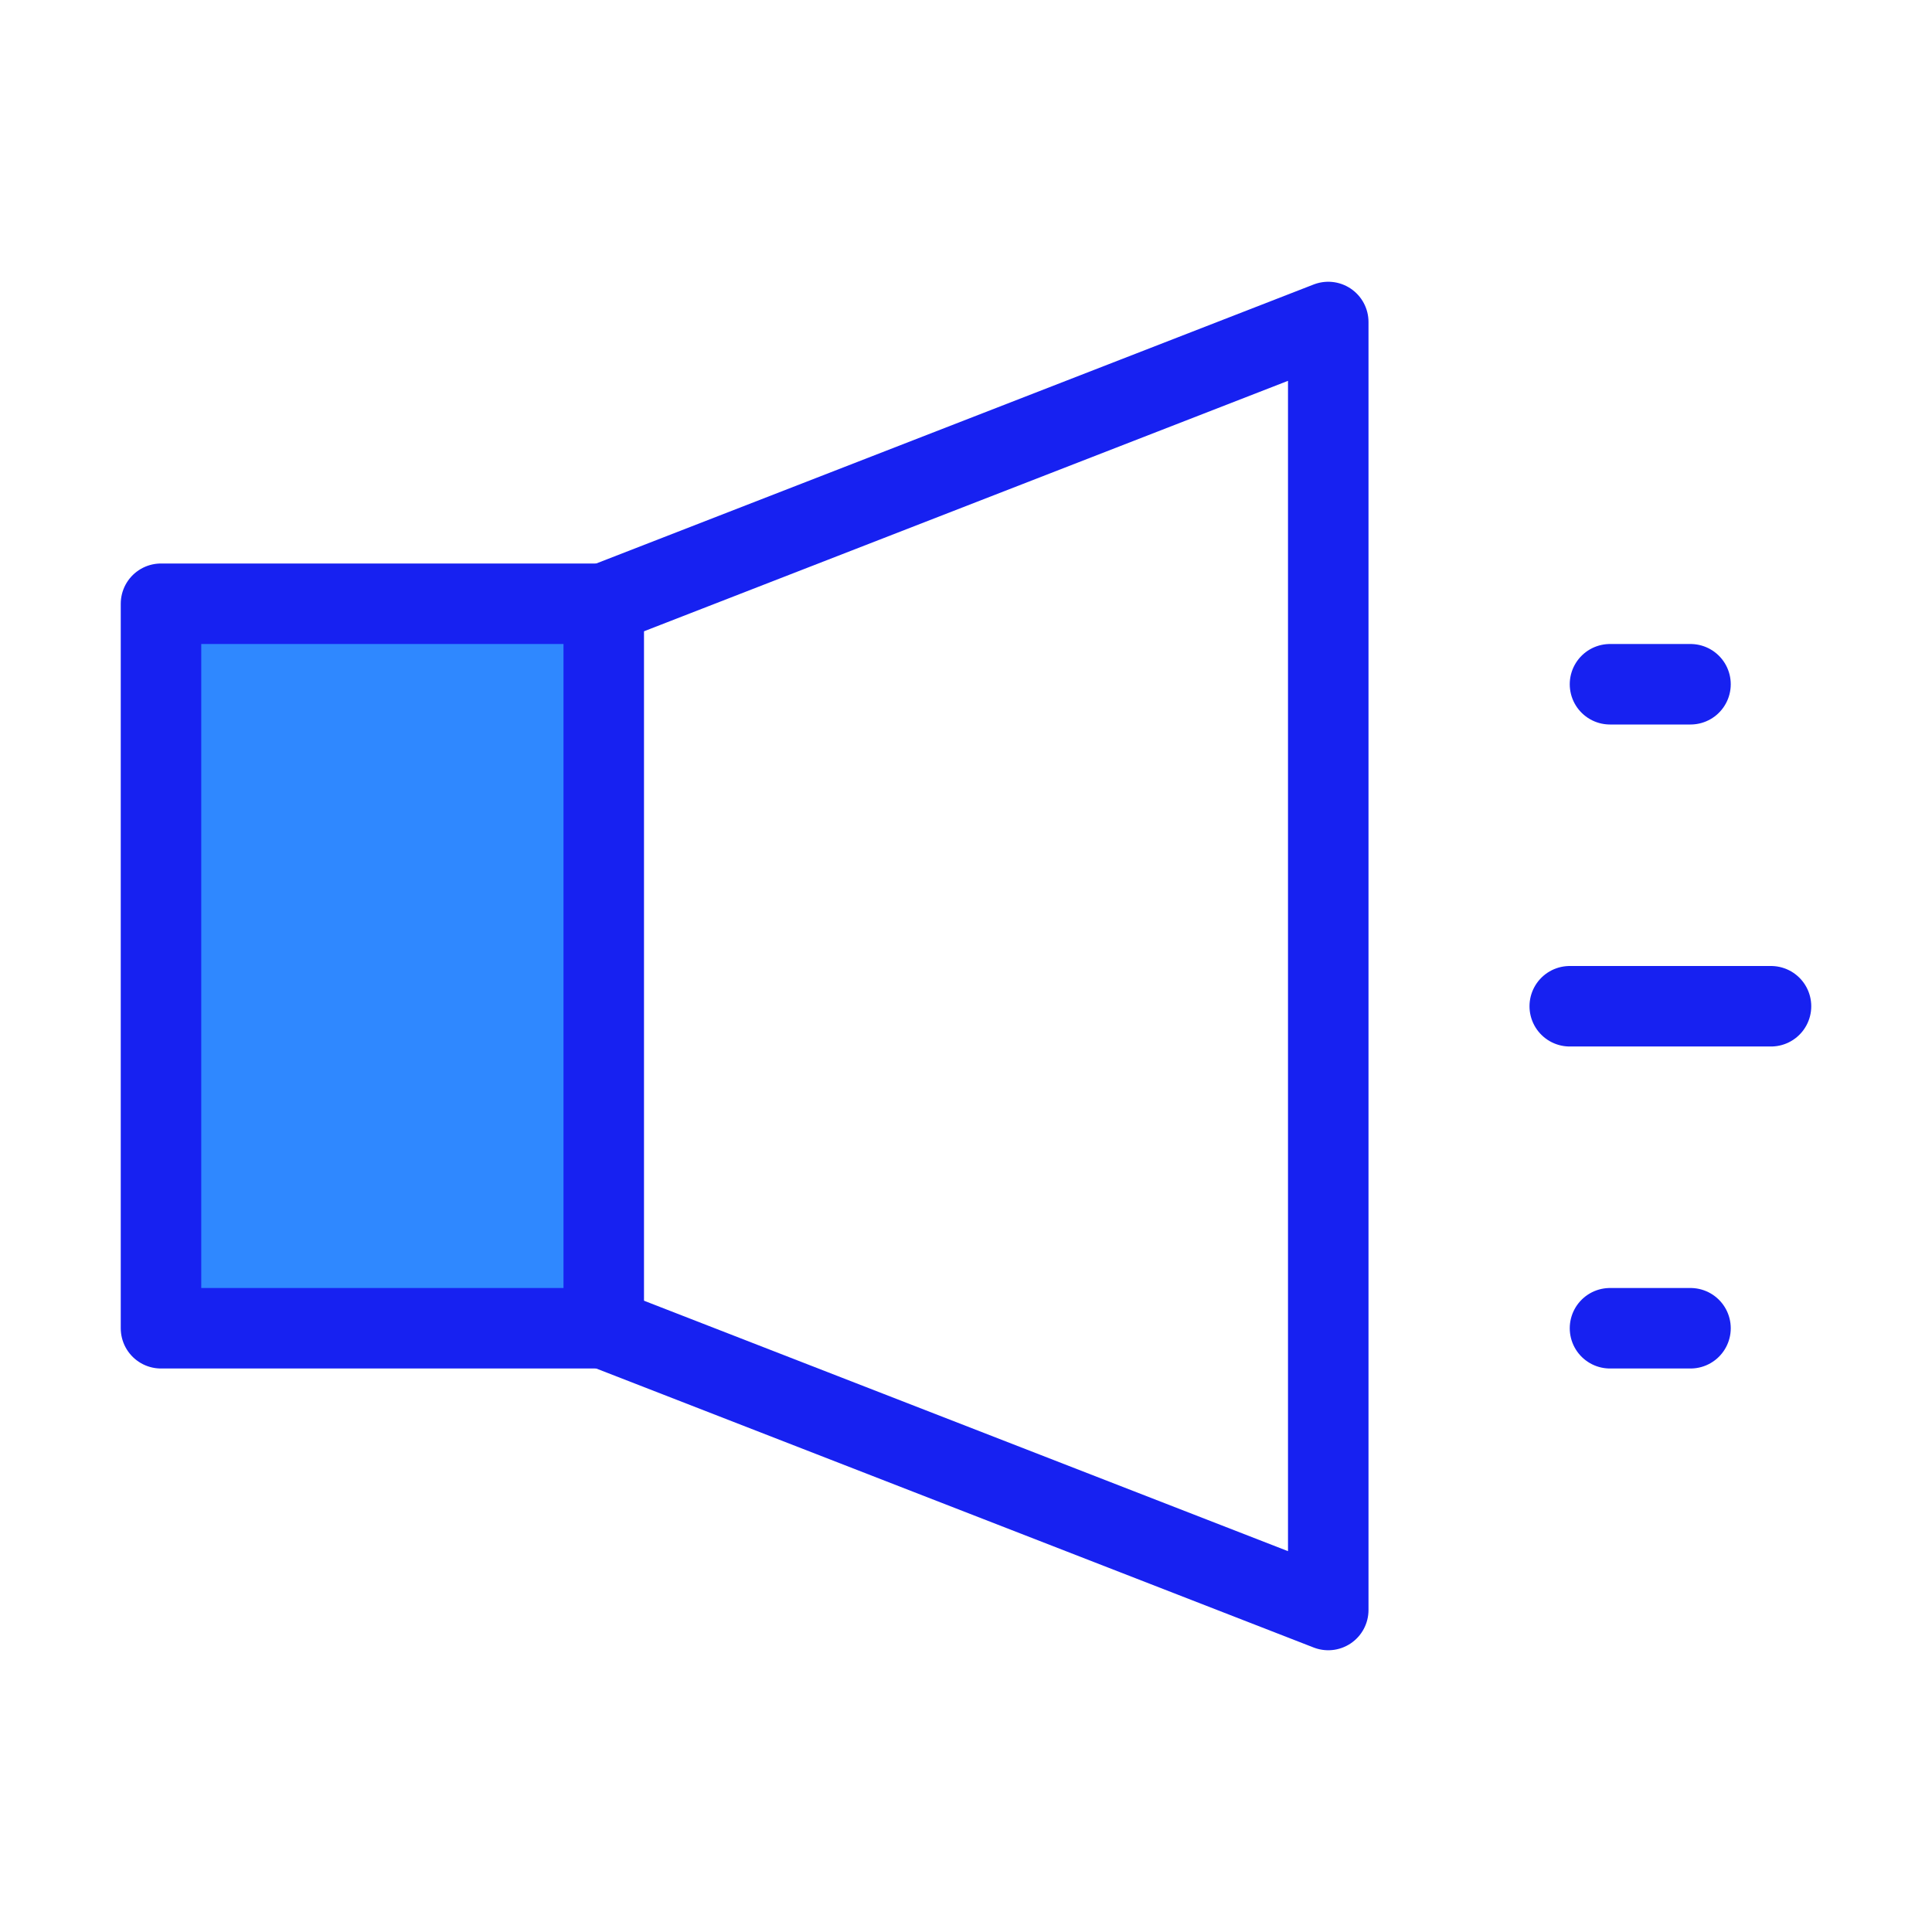 <?xml version="1.0" encoding="UTF-8"?><svg width="24" height="24" viewBox="0 0 48 48" fill="none" xmlns="http://www.w3.org/2000/svg"><rect x="4" y="15" width="11" height="18" fill="#2F88FF" stroke="#1721F1" stroke-width="2" stroke-linecap="round" stroke-linejoin="round"/><path d="M15 15L33 8V40L15 33" stroke="#1721F1" stroke-width="2" stroke-linecap="round" stroke-linejoin="round"/><path d="M40 17H42" stroke="#1721F1" stroke-width="2" stroke-linecap="round" stroke-linejoin="round"/><path d="M39 25H44" stroke="#1721F1" stroke-width="2" stroke-linecap="round" stroke-linejoin="round"/><path d="M40 33H42" stroke="#1721F1" stroke-width="2" stroke-linecap="round" stroke-linejoin="round"/></svg>